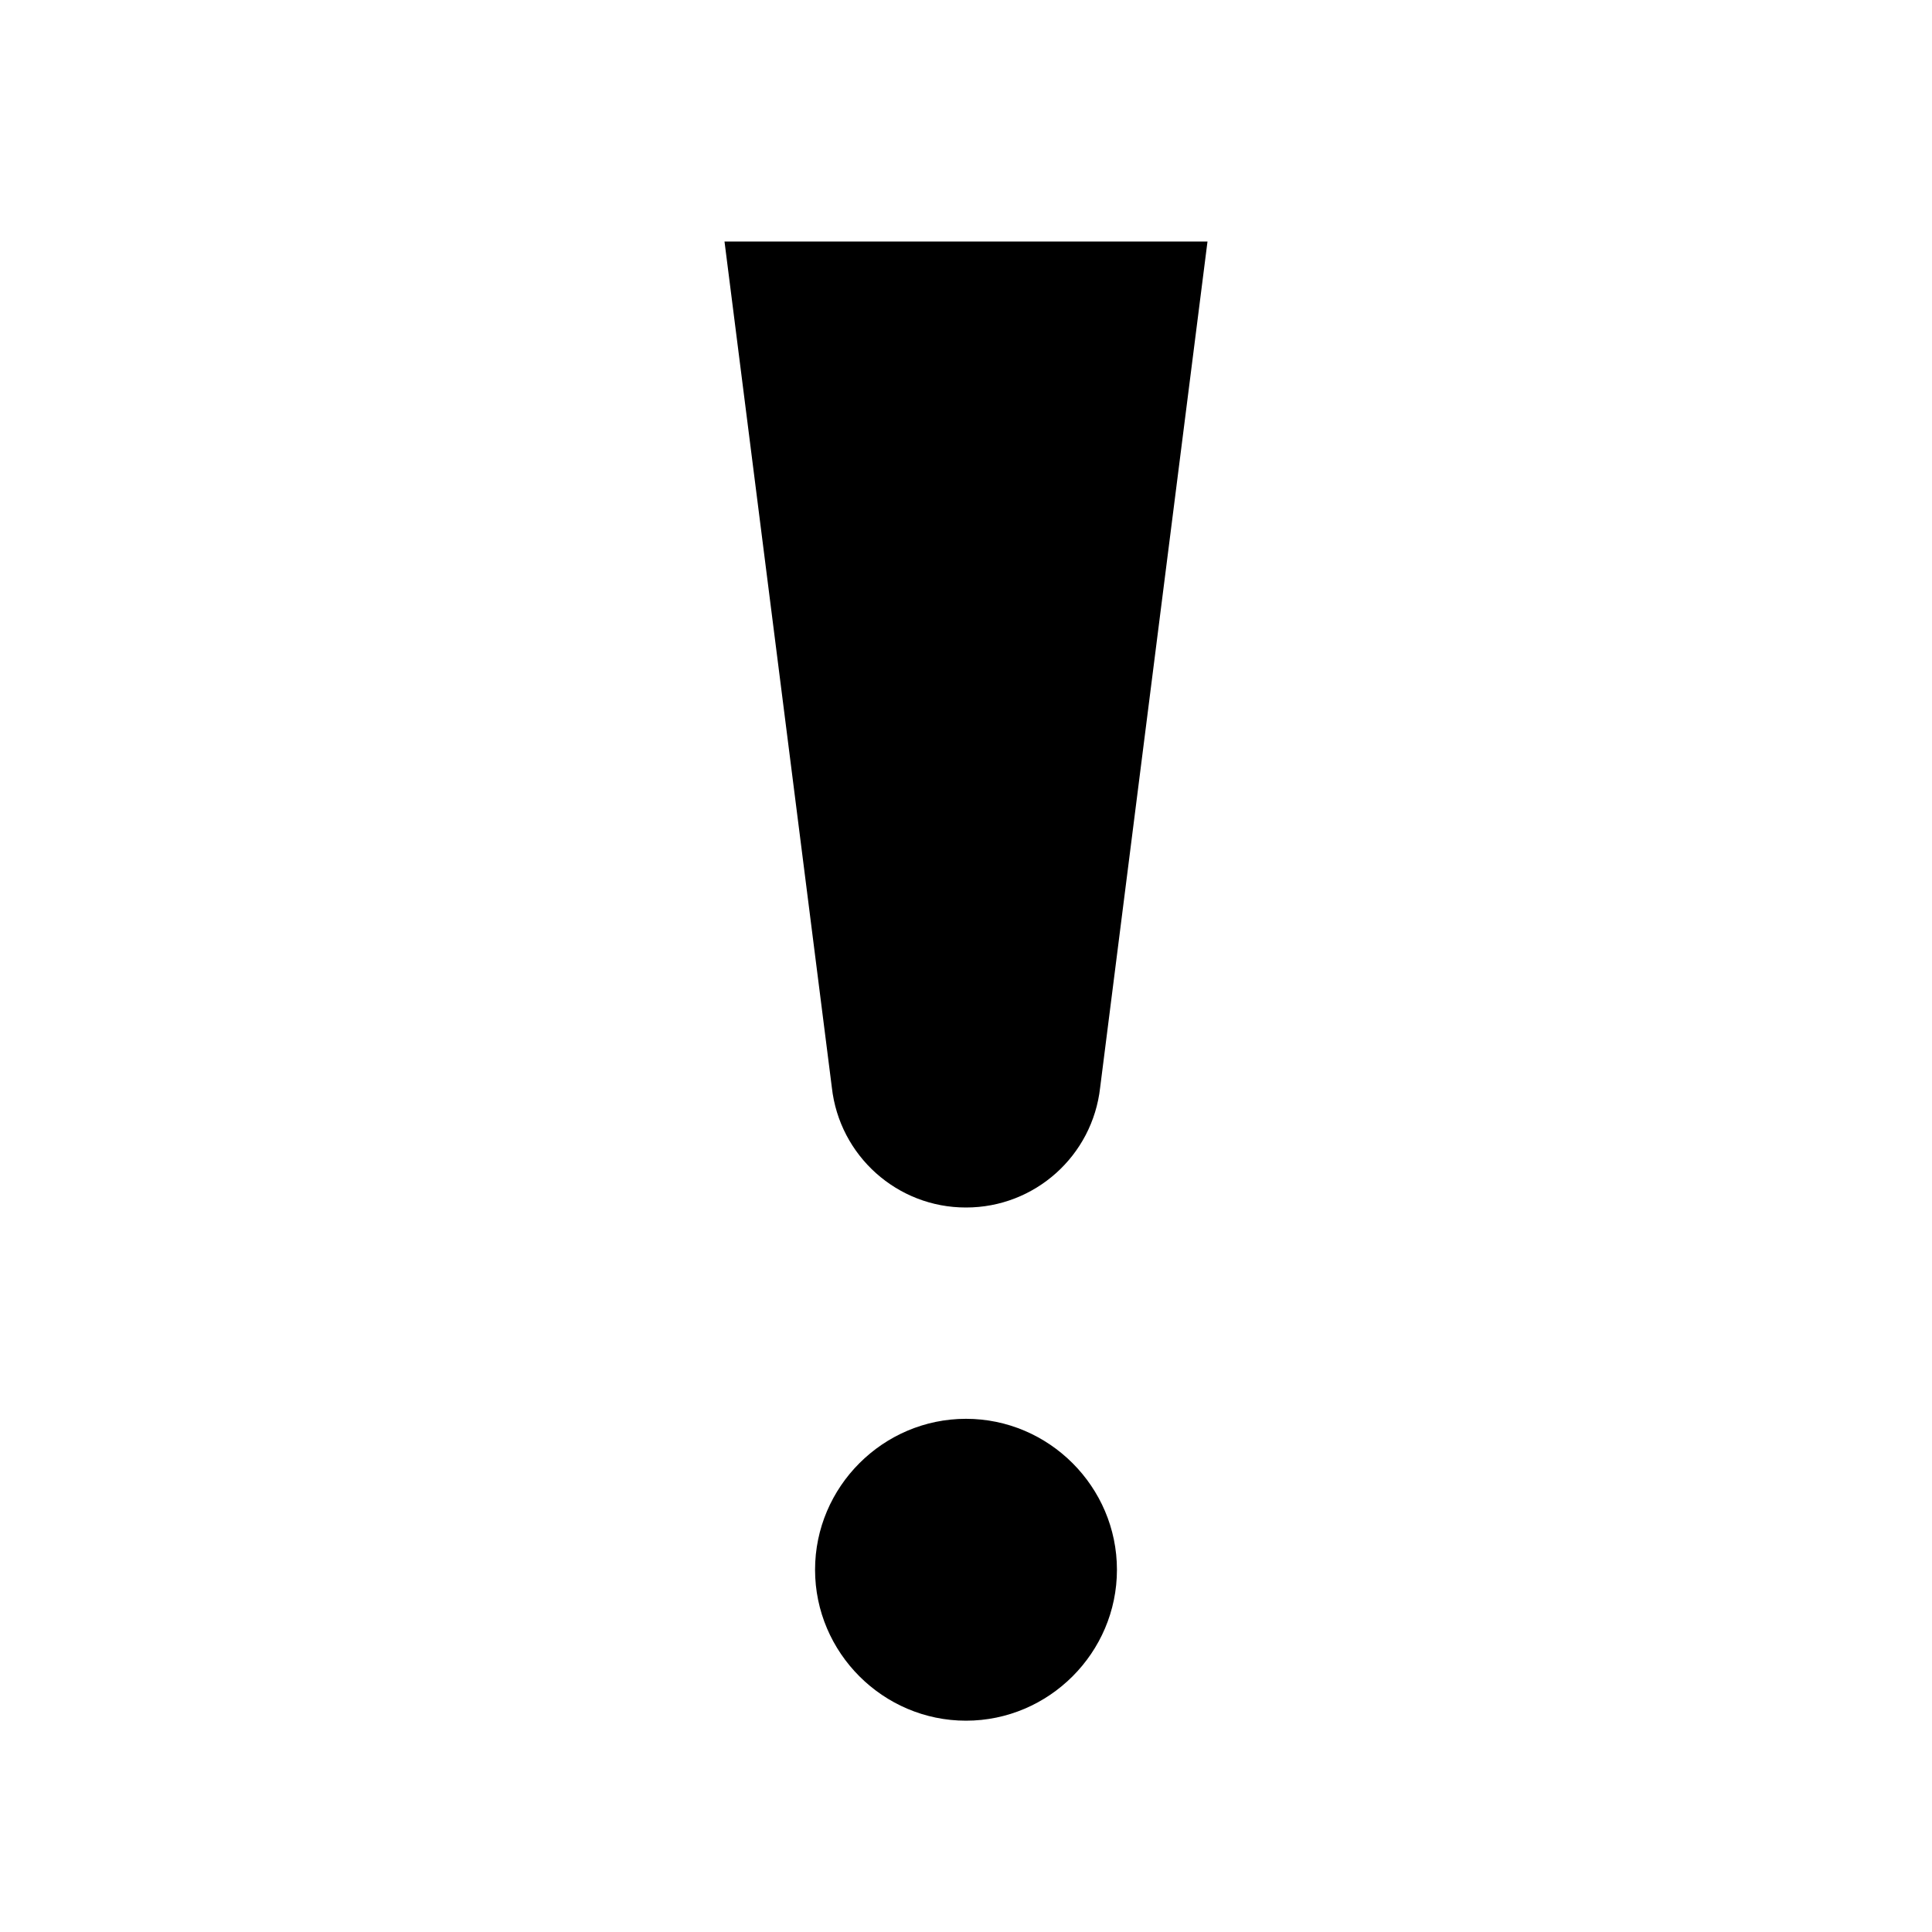 <svg xmlns="http://www.w3.org/2000/svg" width="16" height="16" viewBox="0 0 16 16" fill="#000000">
	<path
		d="m6 2 0.889 7.006c0.063 0.566 0.542 0.995 1.111 0.994 0.57 4.43e-4 1.048-0.428 1.111-0.994l0.889-7.006zm2 9.75c-0.687 0-1.25 0.563-1.25 1.25s0.563 1.25 1.25 1.25 1.25-0.563 1.25-1.25-0.563-1.25-1.25-1.25z"
	/>
</svg>
